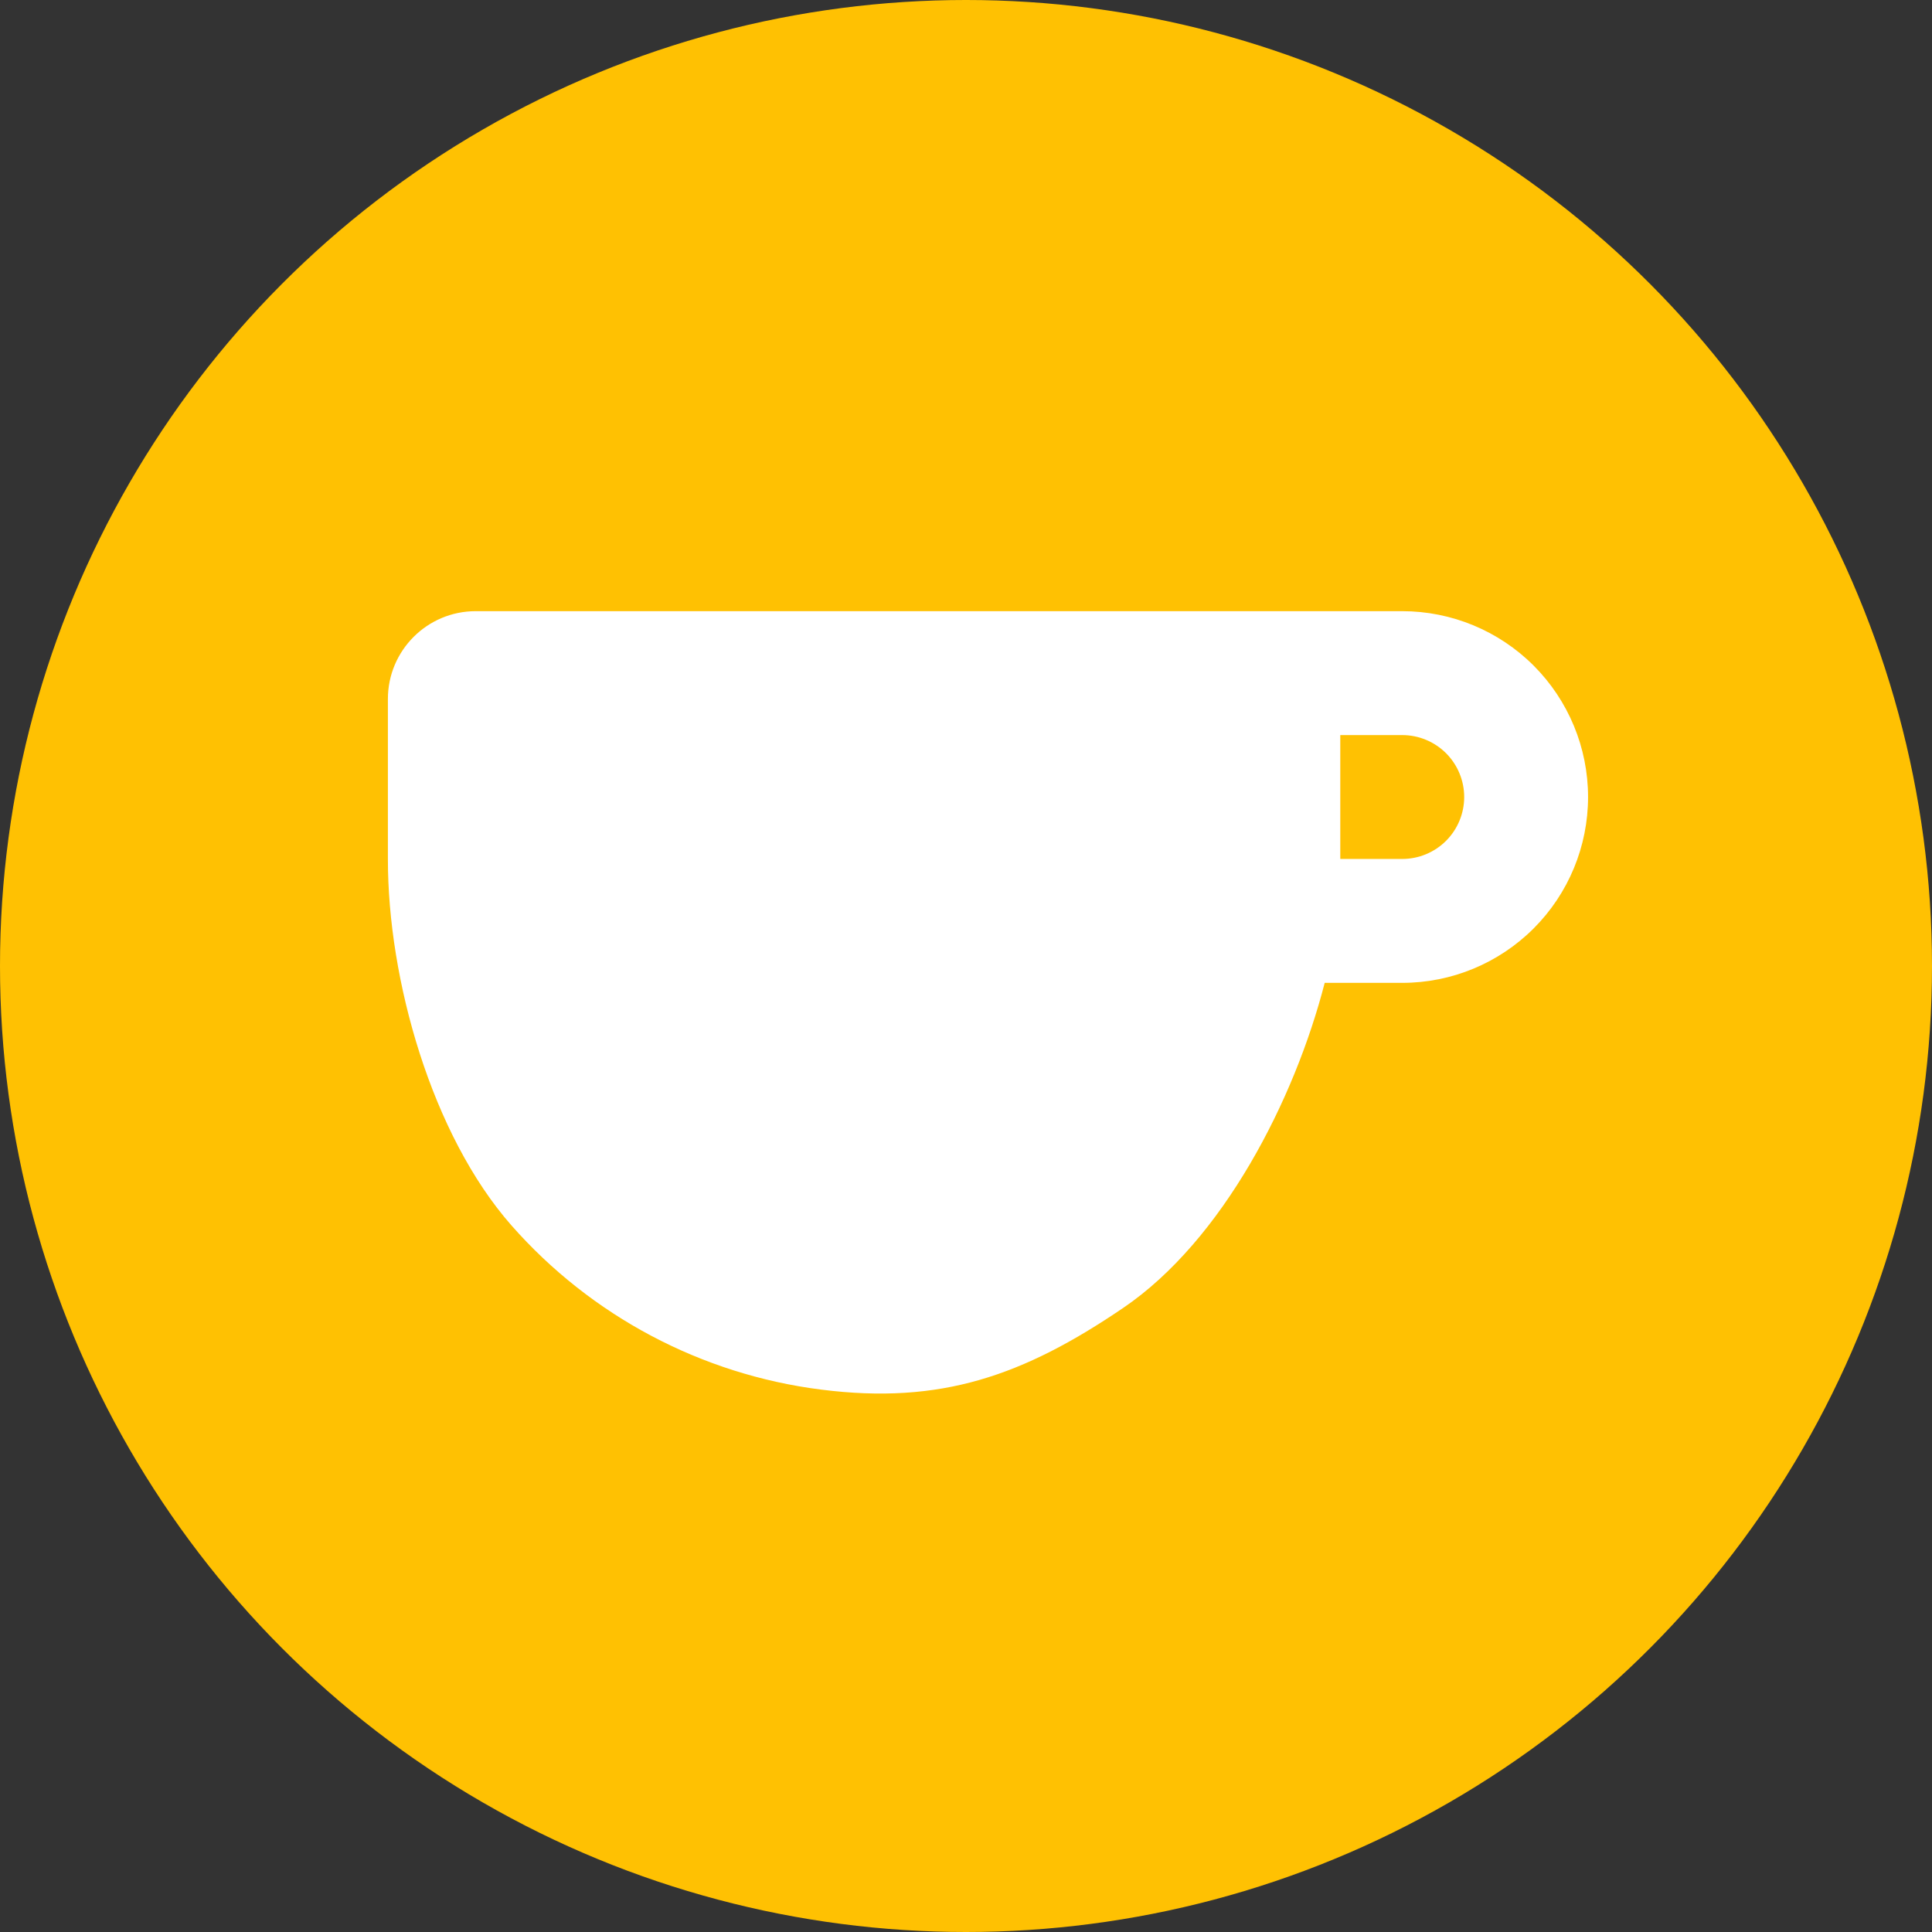 <svg width="44" height="44" viewBox="0 0 44 44" fill="none" xmlns="http://www.w3.org/2000/svg">
<rect x="0" y="0" width="44" height="44" fill="#333333" stroke="none"/>
<circle cx="22" cy="22" r="22" fill="#FFC102"/>
<path d="M8.834 15.919C8.834 14.815 9.729 13.919 10.834 13.919H31.935C33.058 13.919 34.134 14.365 34.928 15.159C35.721 15.953 36.167 17.029 36.167 18.152C36.167 19.274 35.721 20.351 34.928 21.144C34.134 21.938 33.058 22.384 31.935 22.384H30.169C29.484 25.046 27.852 28.245 25.577 29.789C23.303 31.333 21.425 31.994 18.698 31.647C15.971 31.301 13.464 29.971 11.648 27.908C9.832 25.844 8.831 22.311 8.834 19.562V15.919ZM30.524 19.562H31.935C32.309 19.562 32.668 19.414 32.933 19.149C33.197 18.885 33.346 18.526 33.346 18.152C33.346 17.777 33.197 17.419 32.933 17.154C32.668 16.89 32.309 16.741 31.935 16.741H30.524V19.562Z" fill="white"/>
</svg>
